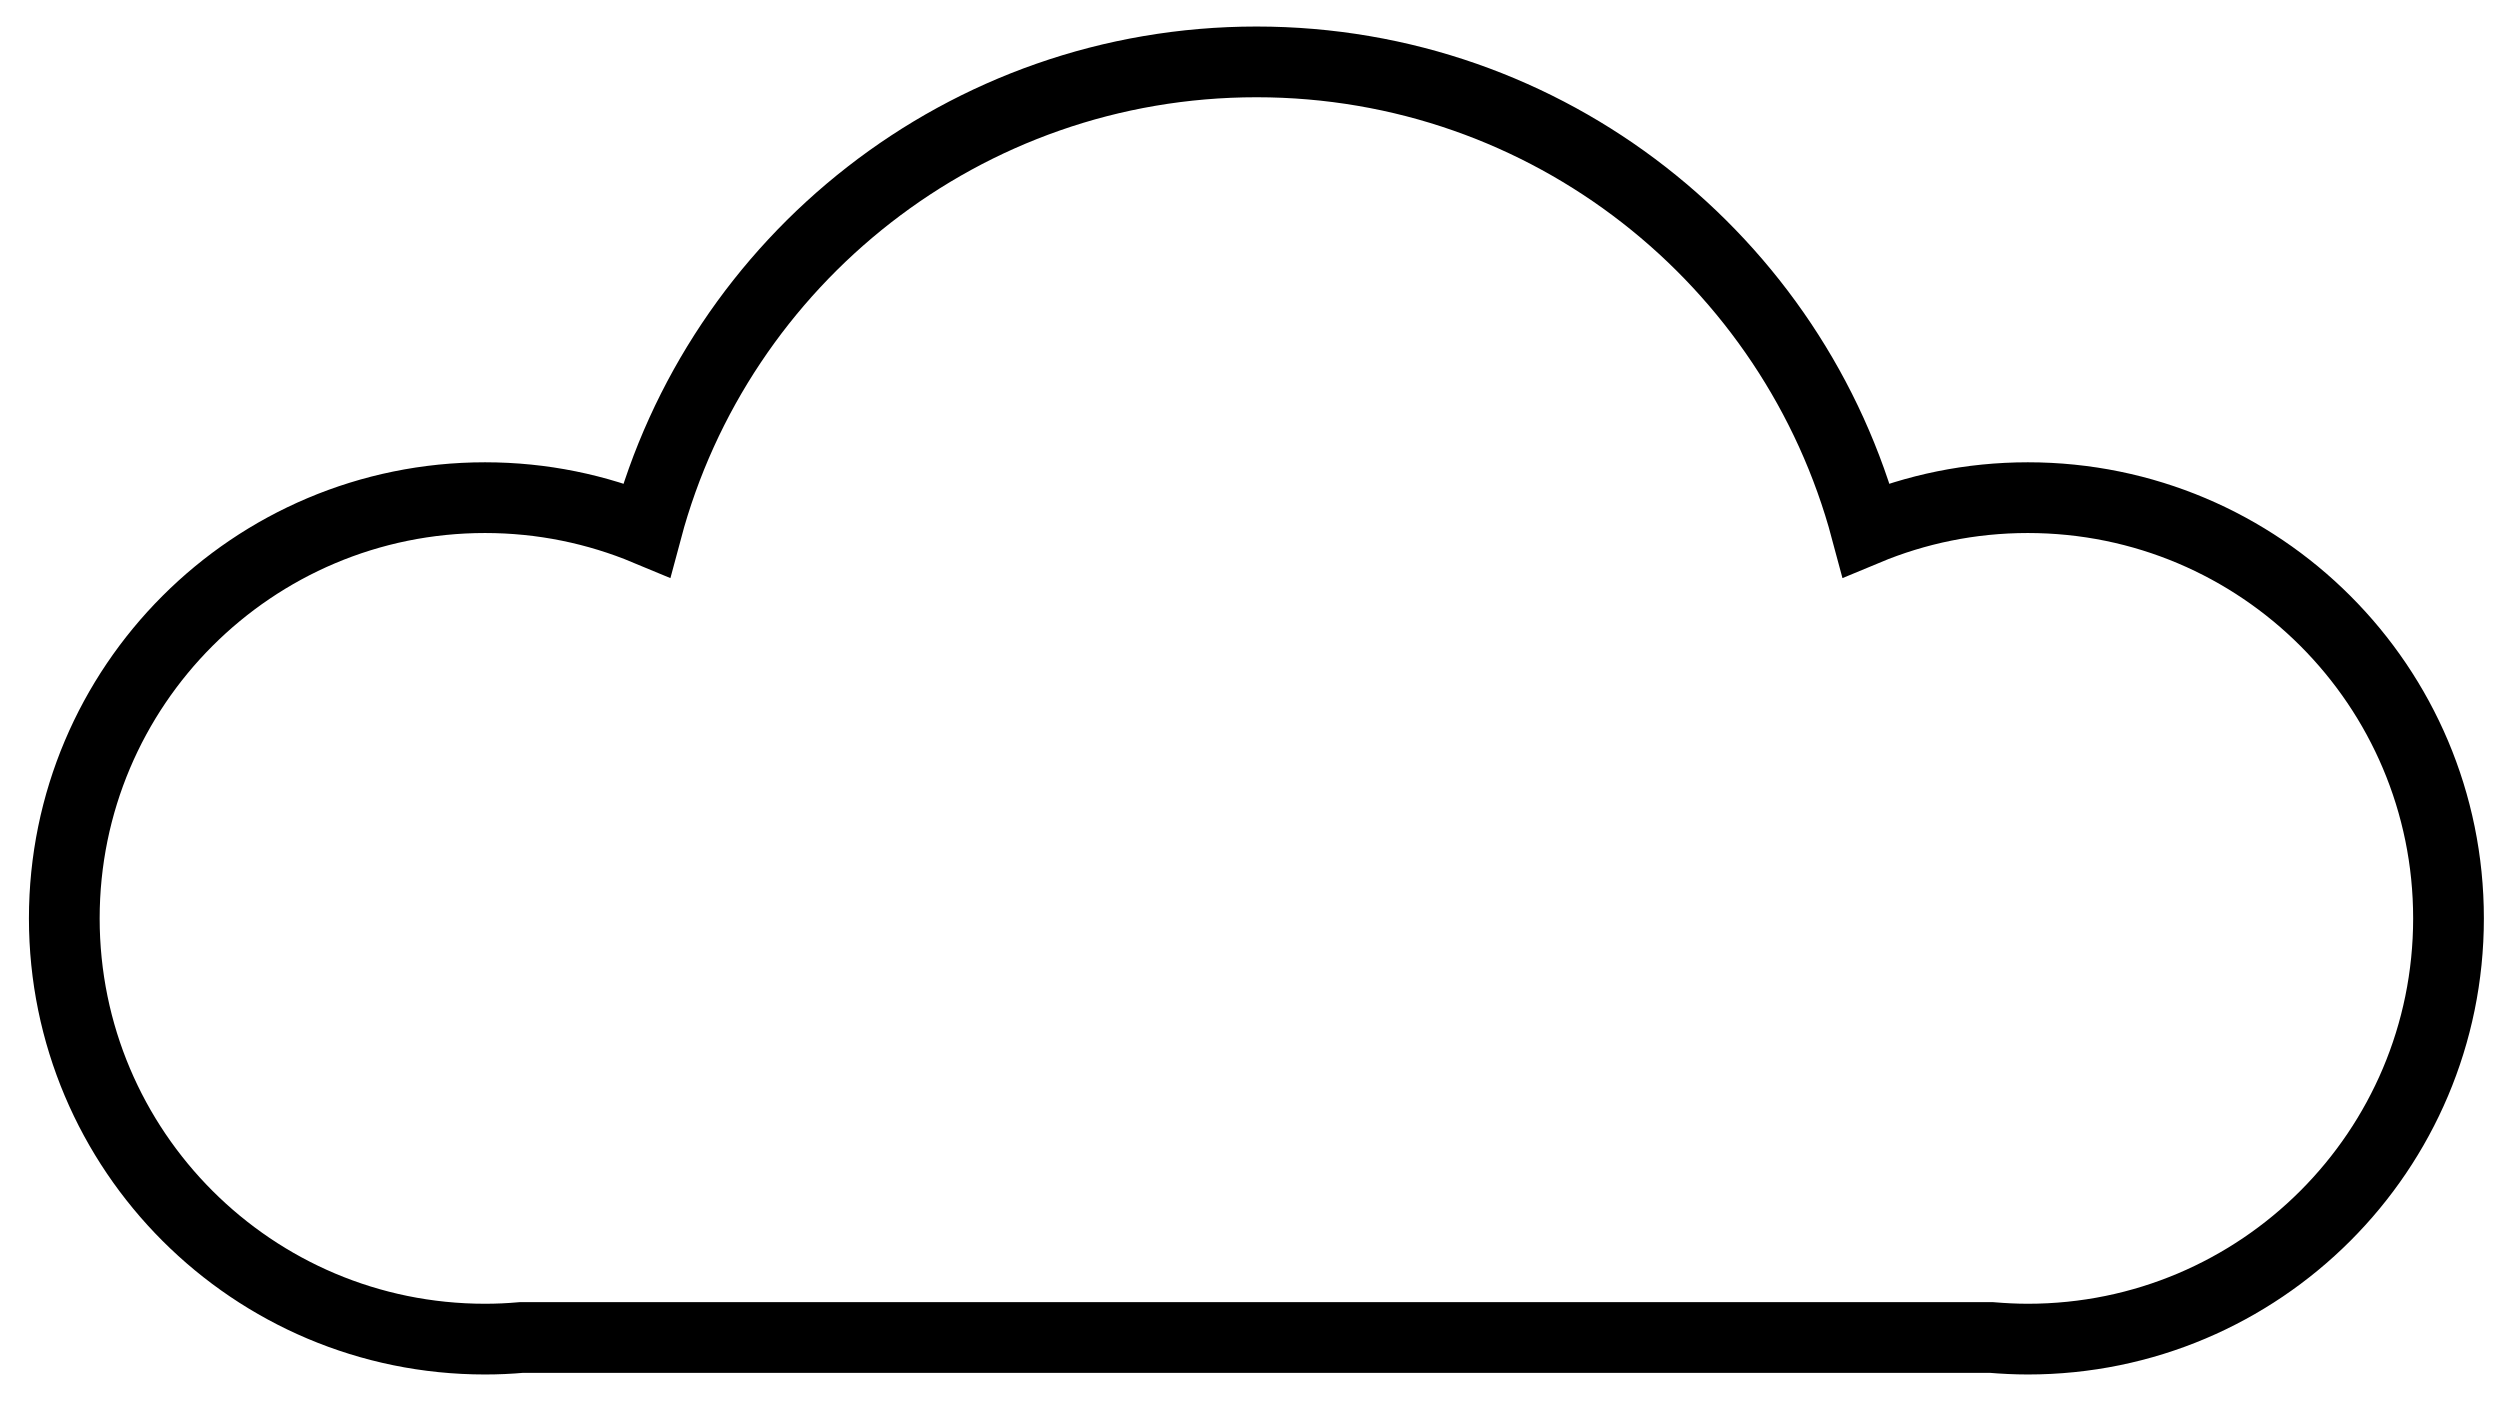 <?xml version="1.0" encoding="utf-8"?>
<!-- Generator: Adobe Illustrator 16.0.0, SVG Export Plug-In . SVG Version: 6.00 Build 0)  -->
<!DOCTYPE svg PUBLIC "-//W3C//DTD SVG 1.1//EN" "http://www.w3.org/Graphics/SVG/1.1/DTD/svg11.dtd">
<svg version="1.1" id="Layer_1" xmlns="http://www.w3.org/2000/svg" xmlns:xlink="http://www.w3.org/1999/xlink" x="0px" y="0px"
	 width="35.346px" height="19.864px" viewBox="0 0 35.346 19.864" enable-background="new 0 0 35.346 19.864" xml:space="preserve">
<path fill="none" stroke="#000000" stroke-miterlimit="10" d="M28.67,7.036c-0.81,0-1.582,0.163-2.285,0.456
	c-1.018-3.81-4.49-6.617-8.62-6.617c-4.131,0-7.604,2.807-8.622,6.617C8.44,7.199,7.668,7.036,6.858,7.036
	c-3.286,0-5.949,2.664-5.949,5.949c0,3.284,2.663,5.948,5.949,5.948c0.174,0,0.345-0.008,0.515-0.023h20.781
	c0.171,0.014,0.341,0.023,0.516,0.023c3.286,0,5.948-2.664,5.948-5.948C34.619,9.7,31.957,7.036,28.67,7.036z"/>
</svg>
